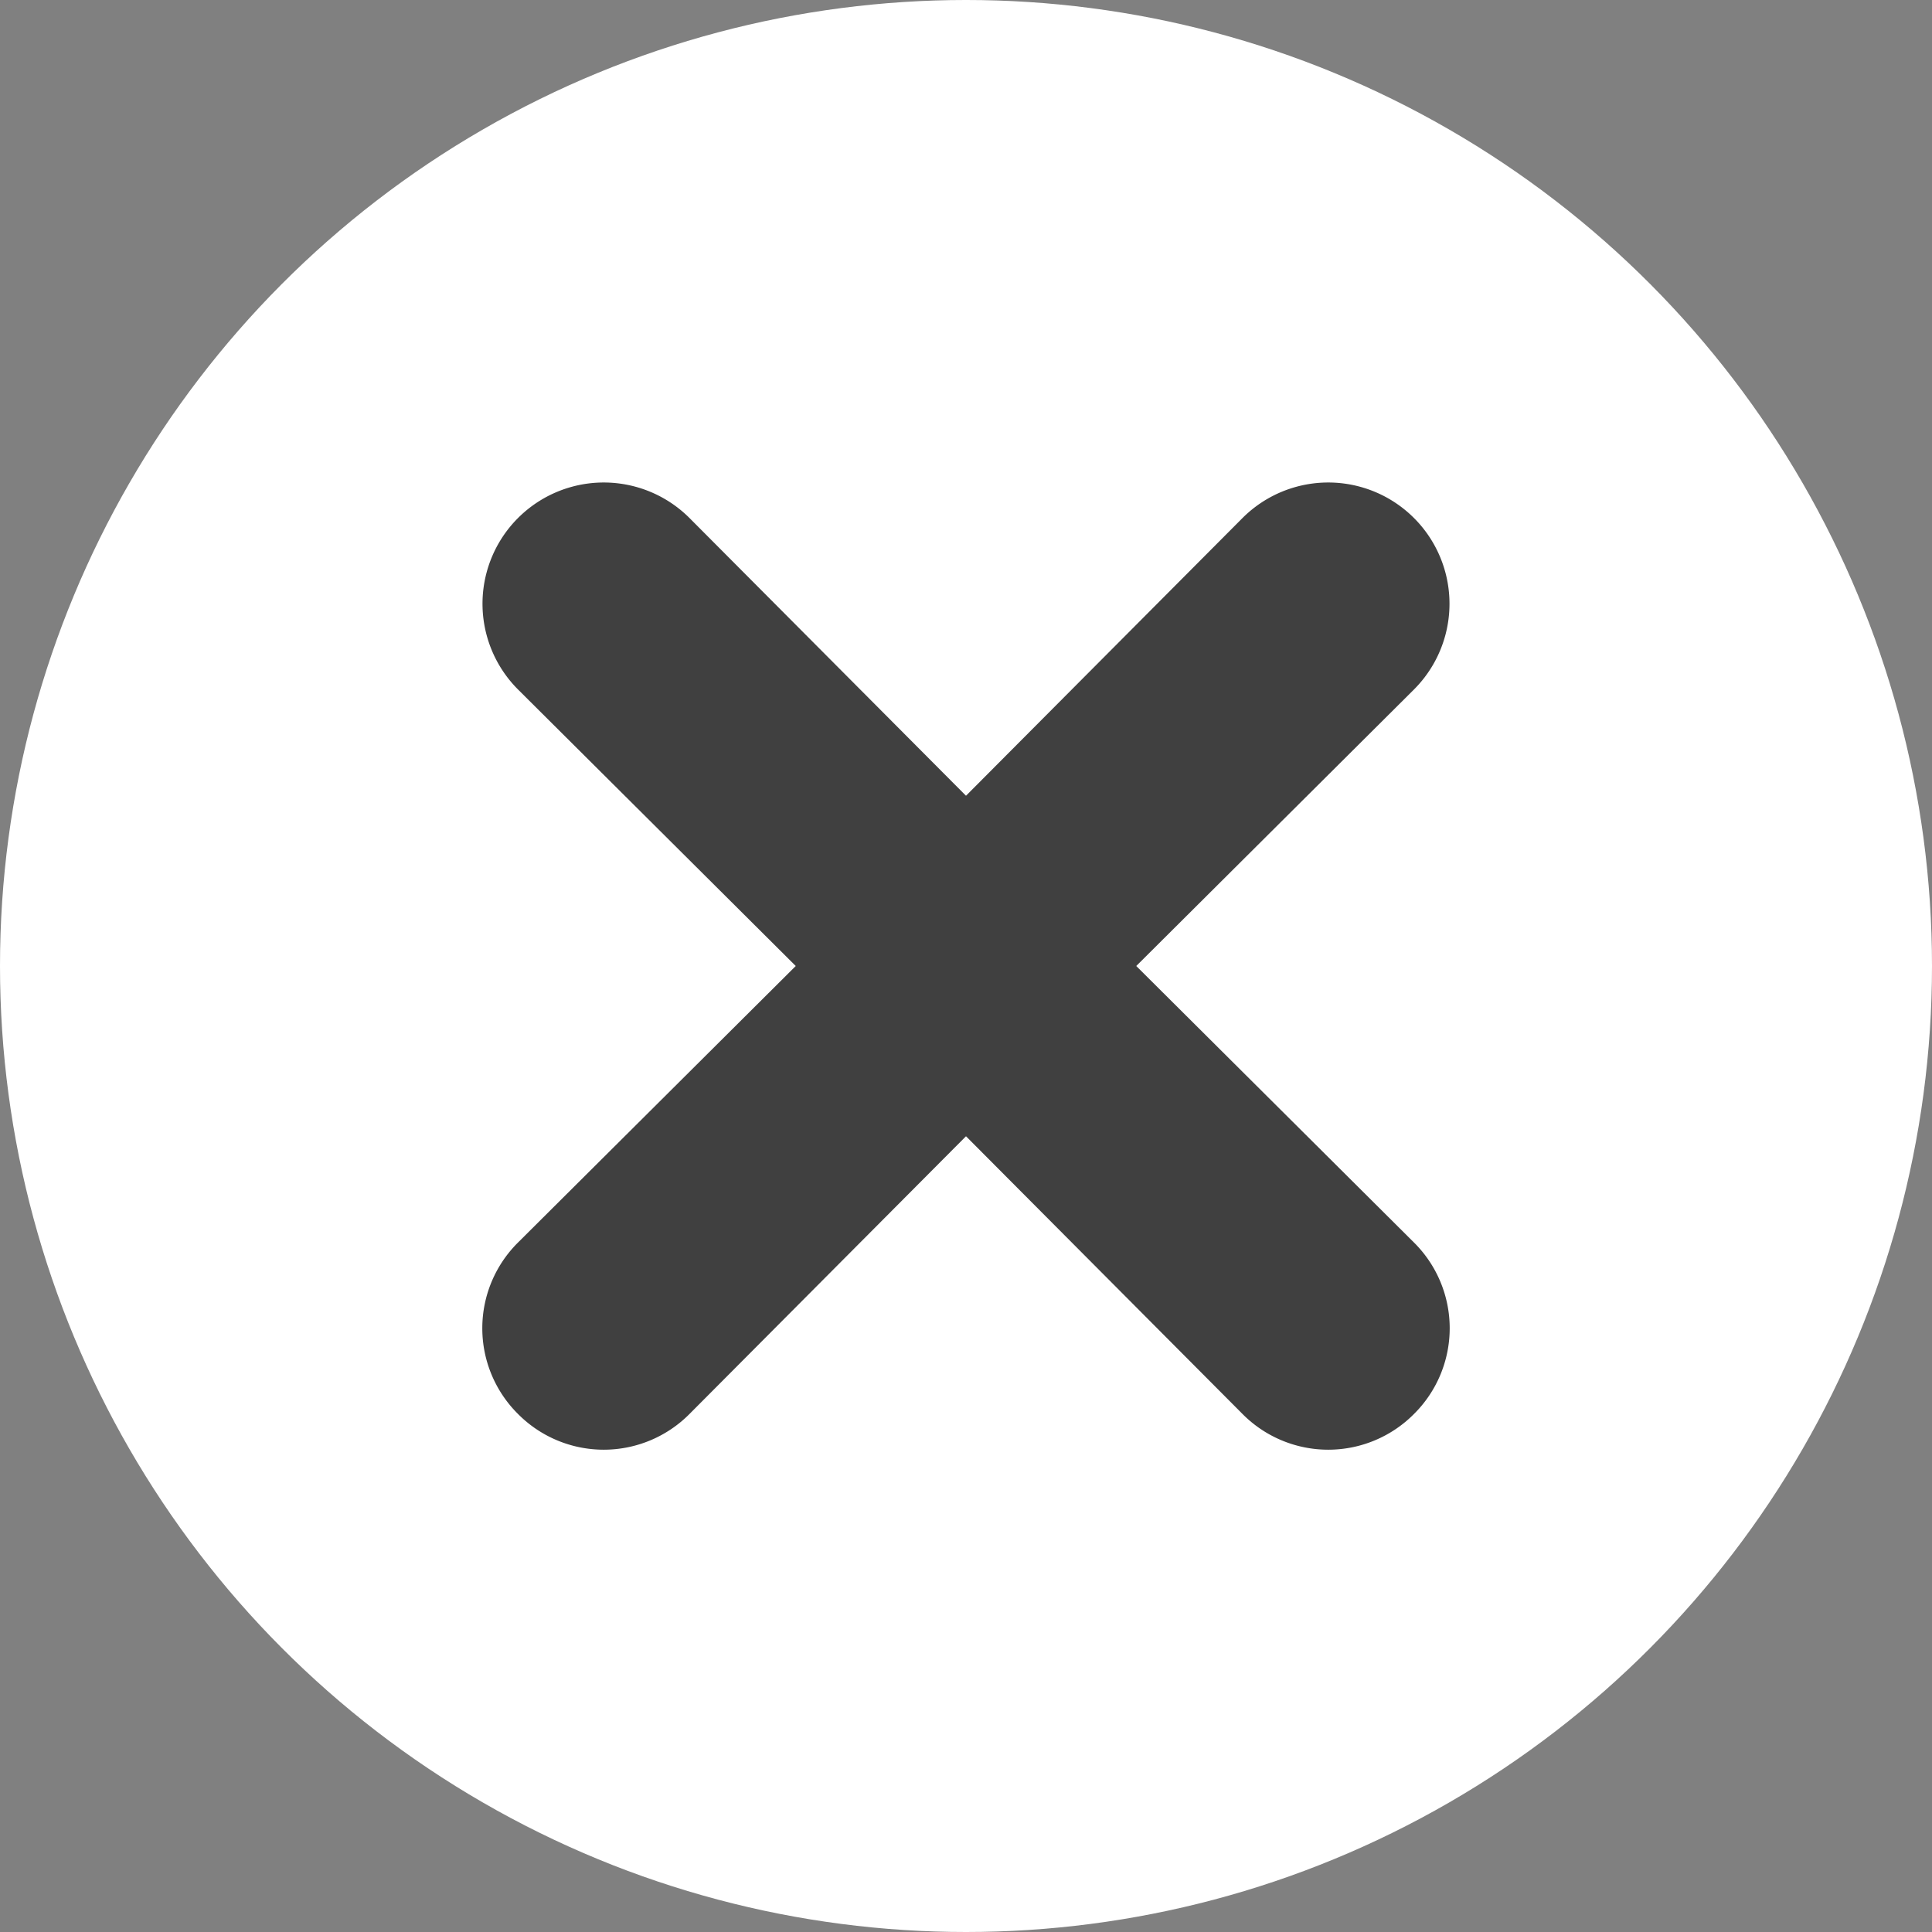 <svg id="Layer_1" data-name="Layer 1" xmlns="http://www.w3.org/2000/svg" viewBox="0 0 16 16"><rect x="0" y="0" width="16" height="16" fill="#808080" stroke="none"/><defs><style>.cls-1{fill:#fff;}.cls-2{fill:#404040;}</style></defs><title>close-circle-lht</title><circle class="cls-1" cx="8" cy="8" r="8"/><path class="cls-2" d="M9.41,8l2.3-2.29a1,1,0,1,0-1.42-1.42L8,6.59,5.71,4.29A1,1,0,0,0,4.29,5.71L6.59,8l-2.3,2.29a1,1,0,0,0,0,1.42,1,1,0,0,0,1.42,0L8,9.41l2.29,2.3a1,1,0,0,0,1.42,0,1,1,0,0,0,0-1.42Z"/></svg>